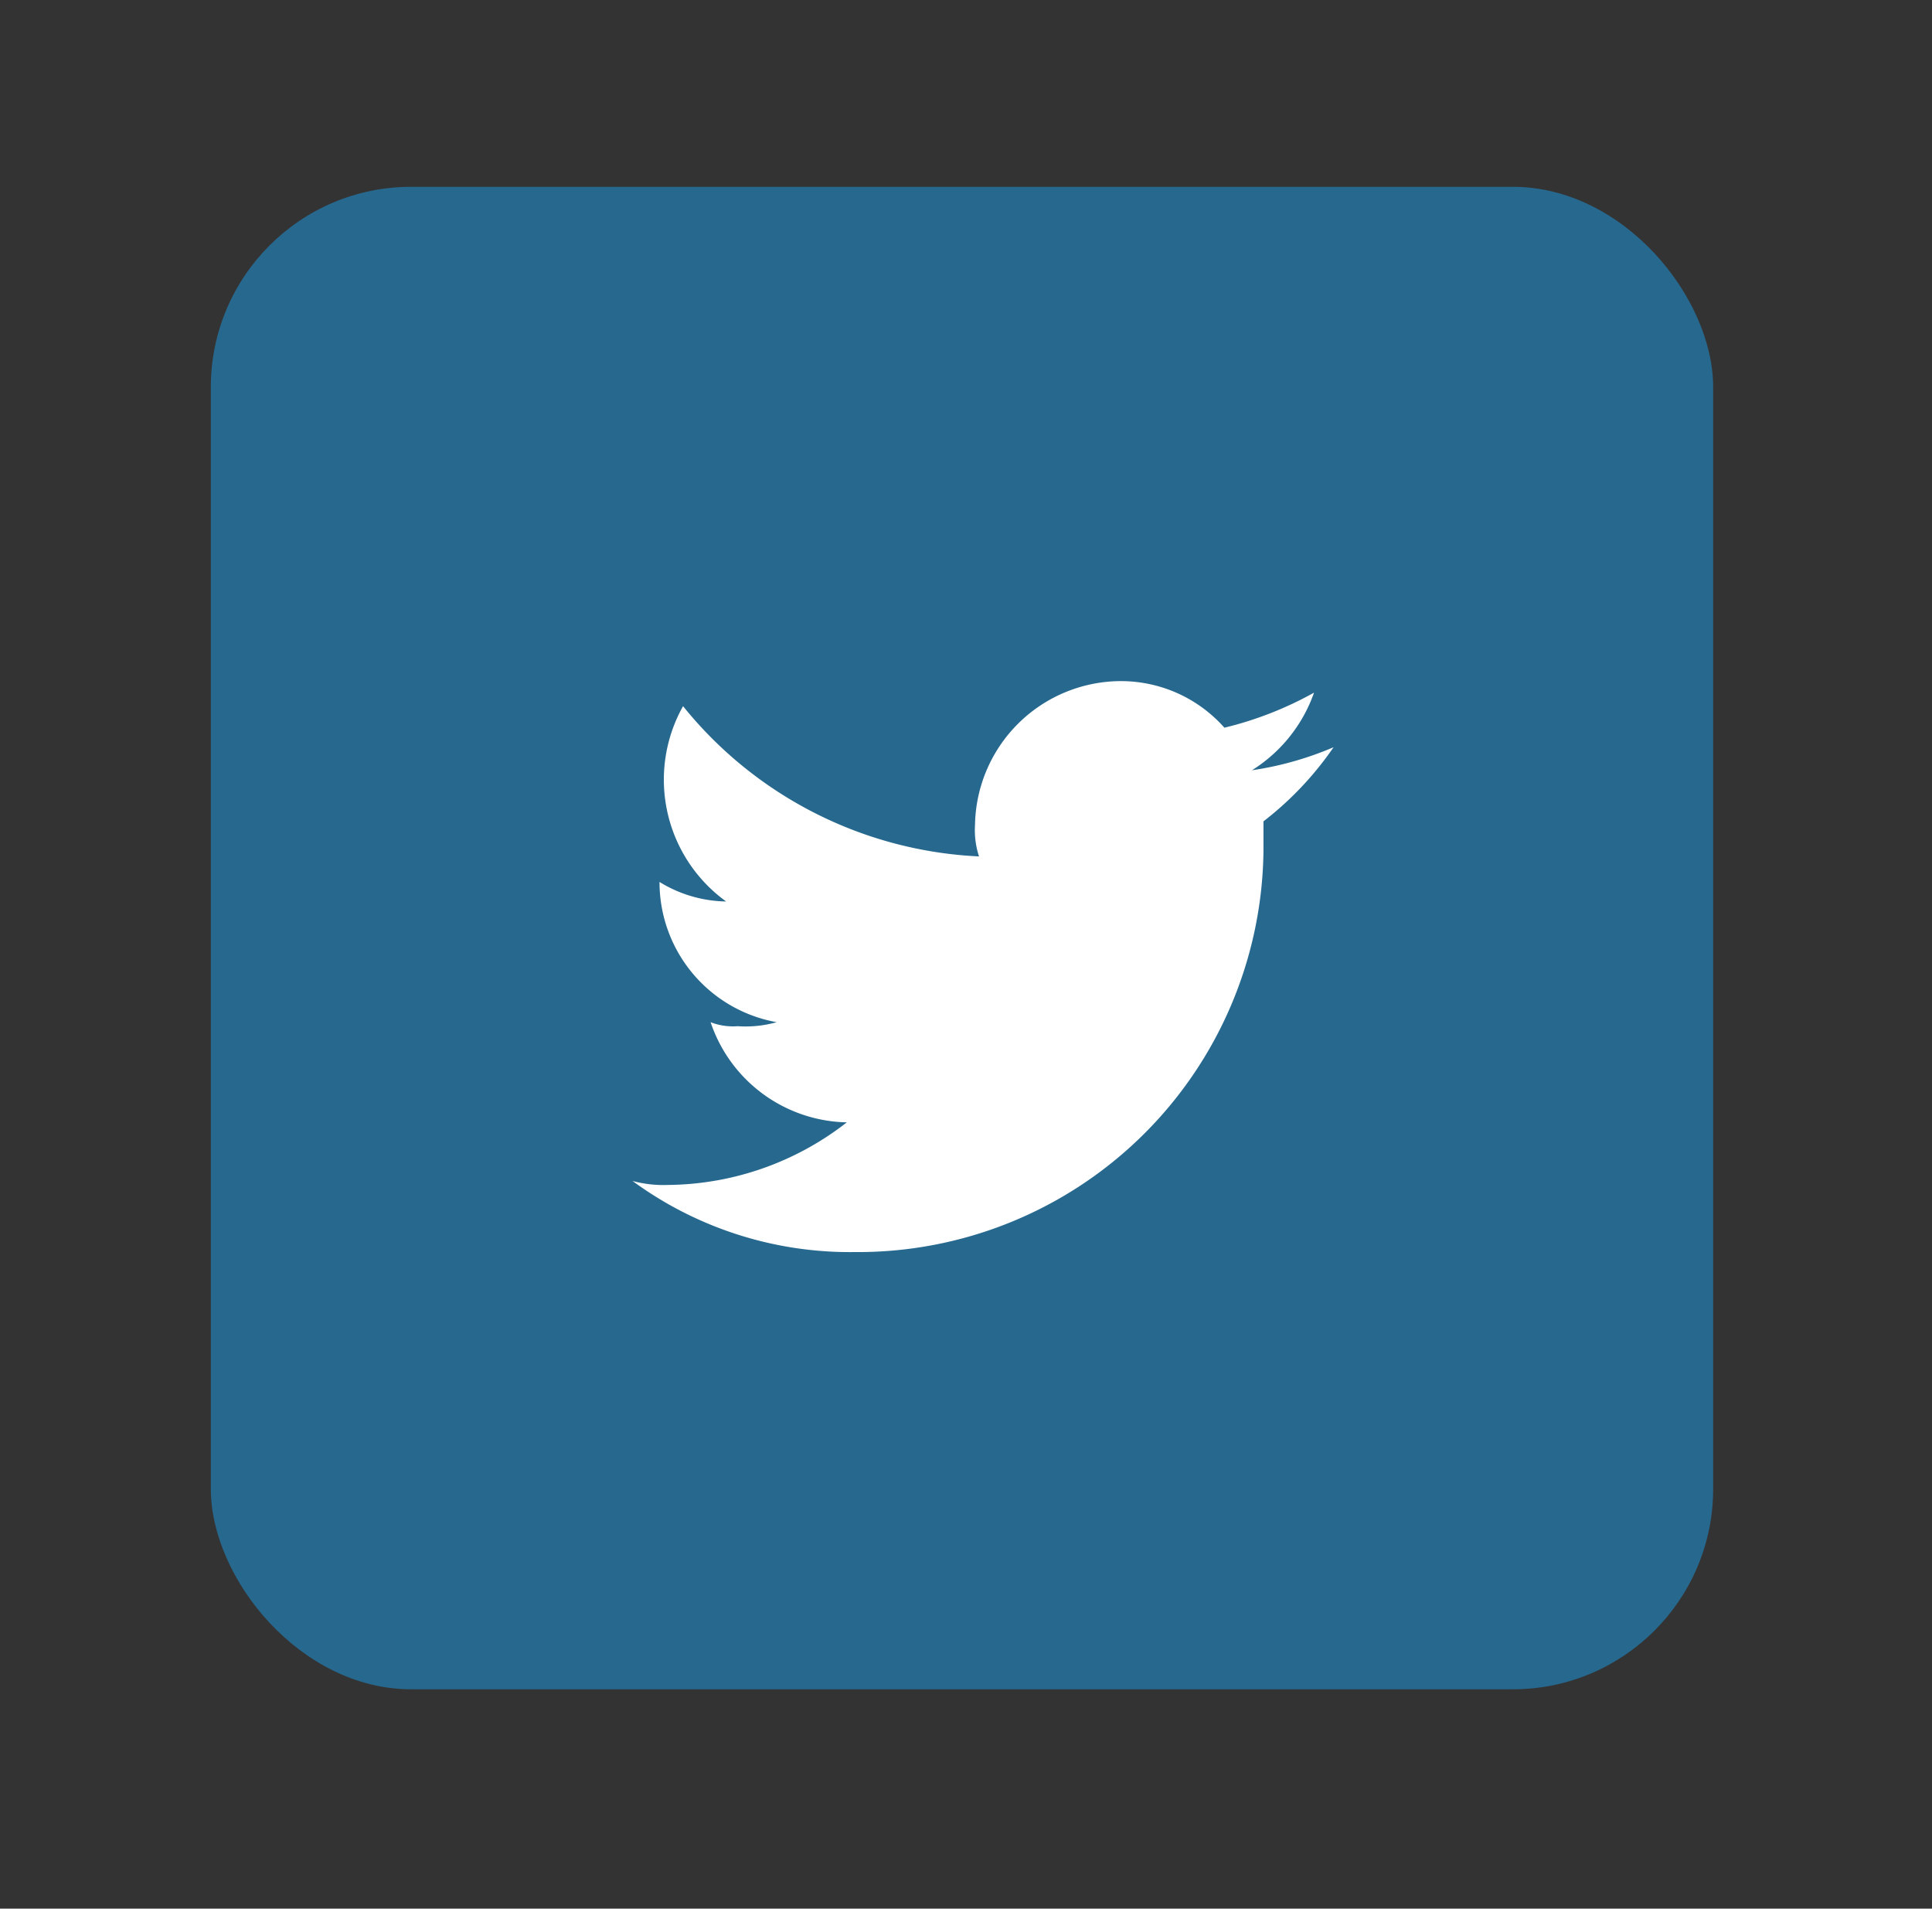<svg xmlns="http://www.w3.org/2000/svg" viewBox="0 0 38.58 38.11"><rect x="0" y="0" width="38.58" height="38.11" fill="#333333" stroke="none"/><defs><style>.a{fill:#27688e;}.b{fill:#fff;fill-rule:evenodd;}</style></defs><title>Unbenannt-4</title><rect class="a" x="4.21" y="3.73" width="30" height="30" rx="4"/><path class="b" d="M17.06,25a8.1,8.1,0,0,0,8.17-8V16.4a6.55,6.55,0,0,0,1.4-1.48,6.59,6.59,0,0,1-1.63.46,3,3,0,0,0,1.24-1.55,7.09,7.09,0,0,1-1.79.7,2.76,2.76,0,0,0-2.1-.93,2.92,2.92,0,0,0-2.88,2.87,1.68,1.68,0,0,0,.08.63,8.07,8.07,0,0,1-5.91-3A3,3,0,0,0,14.5,18a2.61,2.61,0,0,1-1.33-.39h0a2.84,2.84,0,0,0,2.34,2.8,2.31,2.31,0,0,1-.78.08,1.23,1.23,0,0,1-.54-.08,2.93,2.93,0,0,0,2.72,2,5.88,5.88,0,0,1-3.58,1.25,2.35,2.35,0,0,1-.7-.08A7.34,7.34,0,0,0,17.06,25"/></svg>
